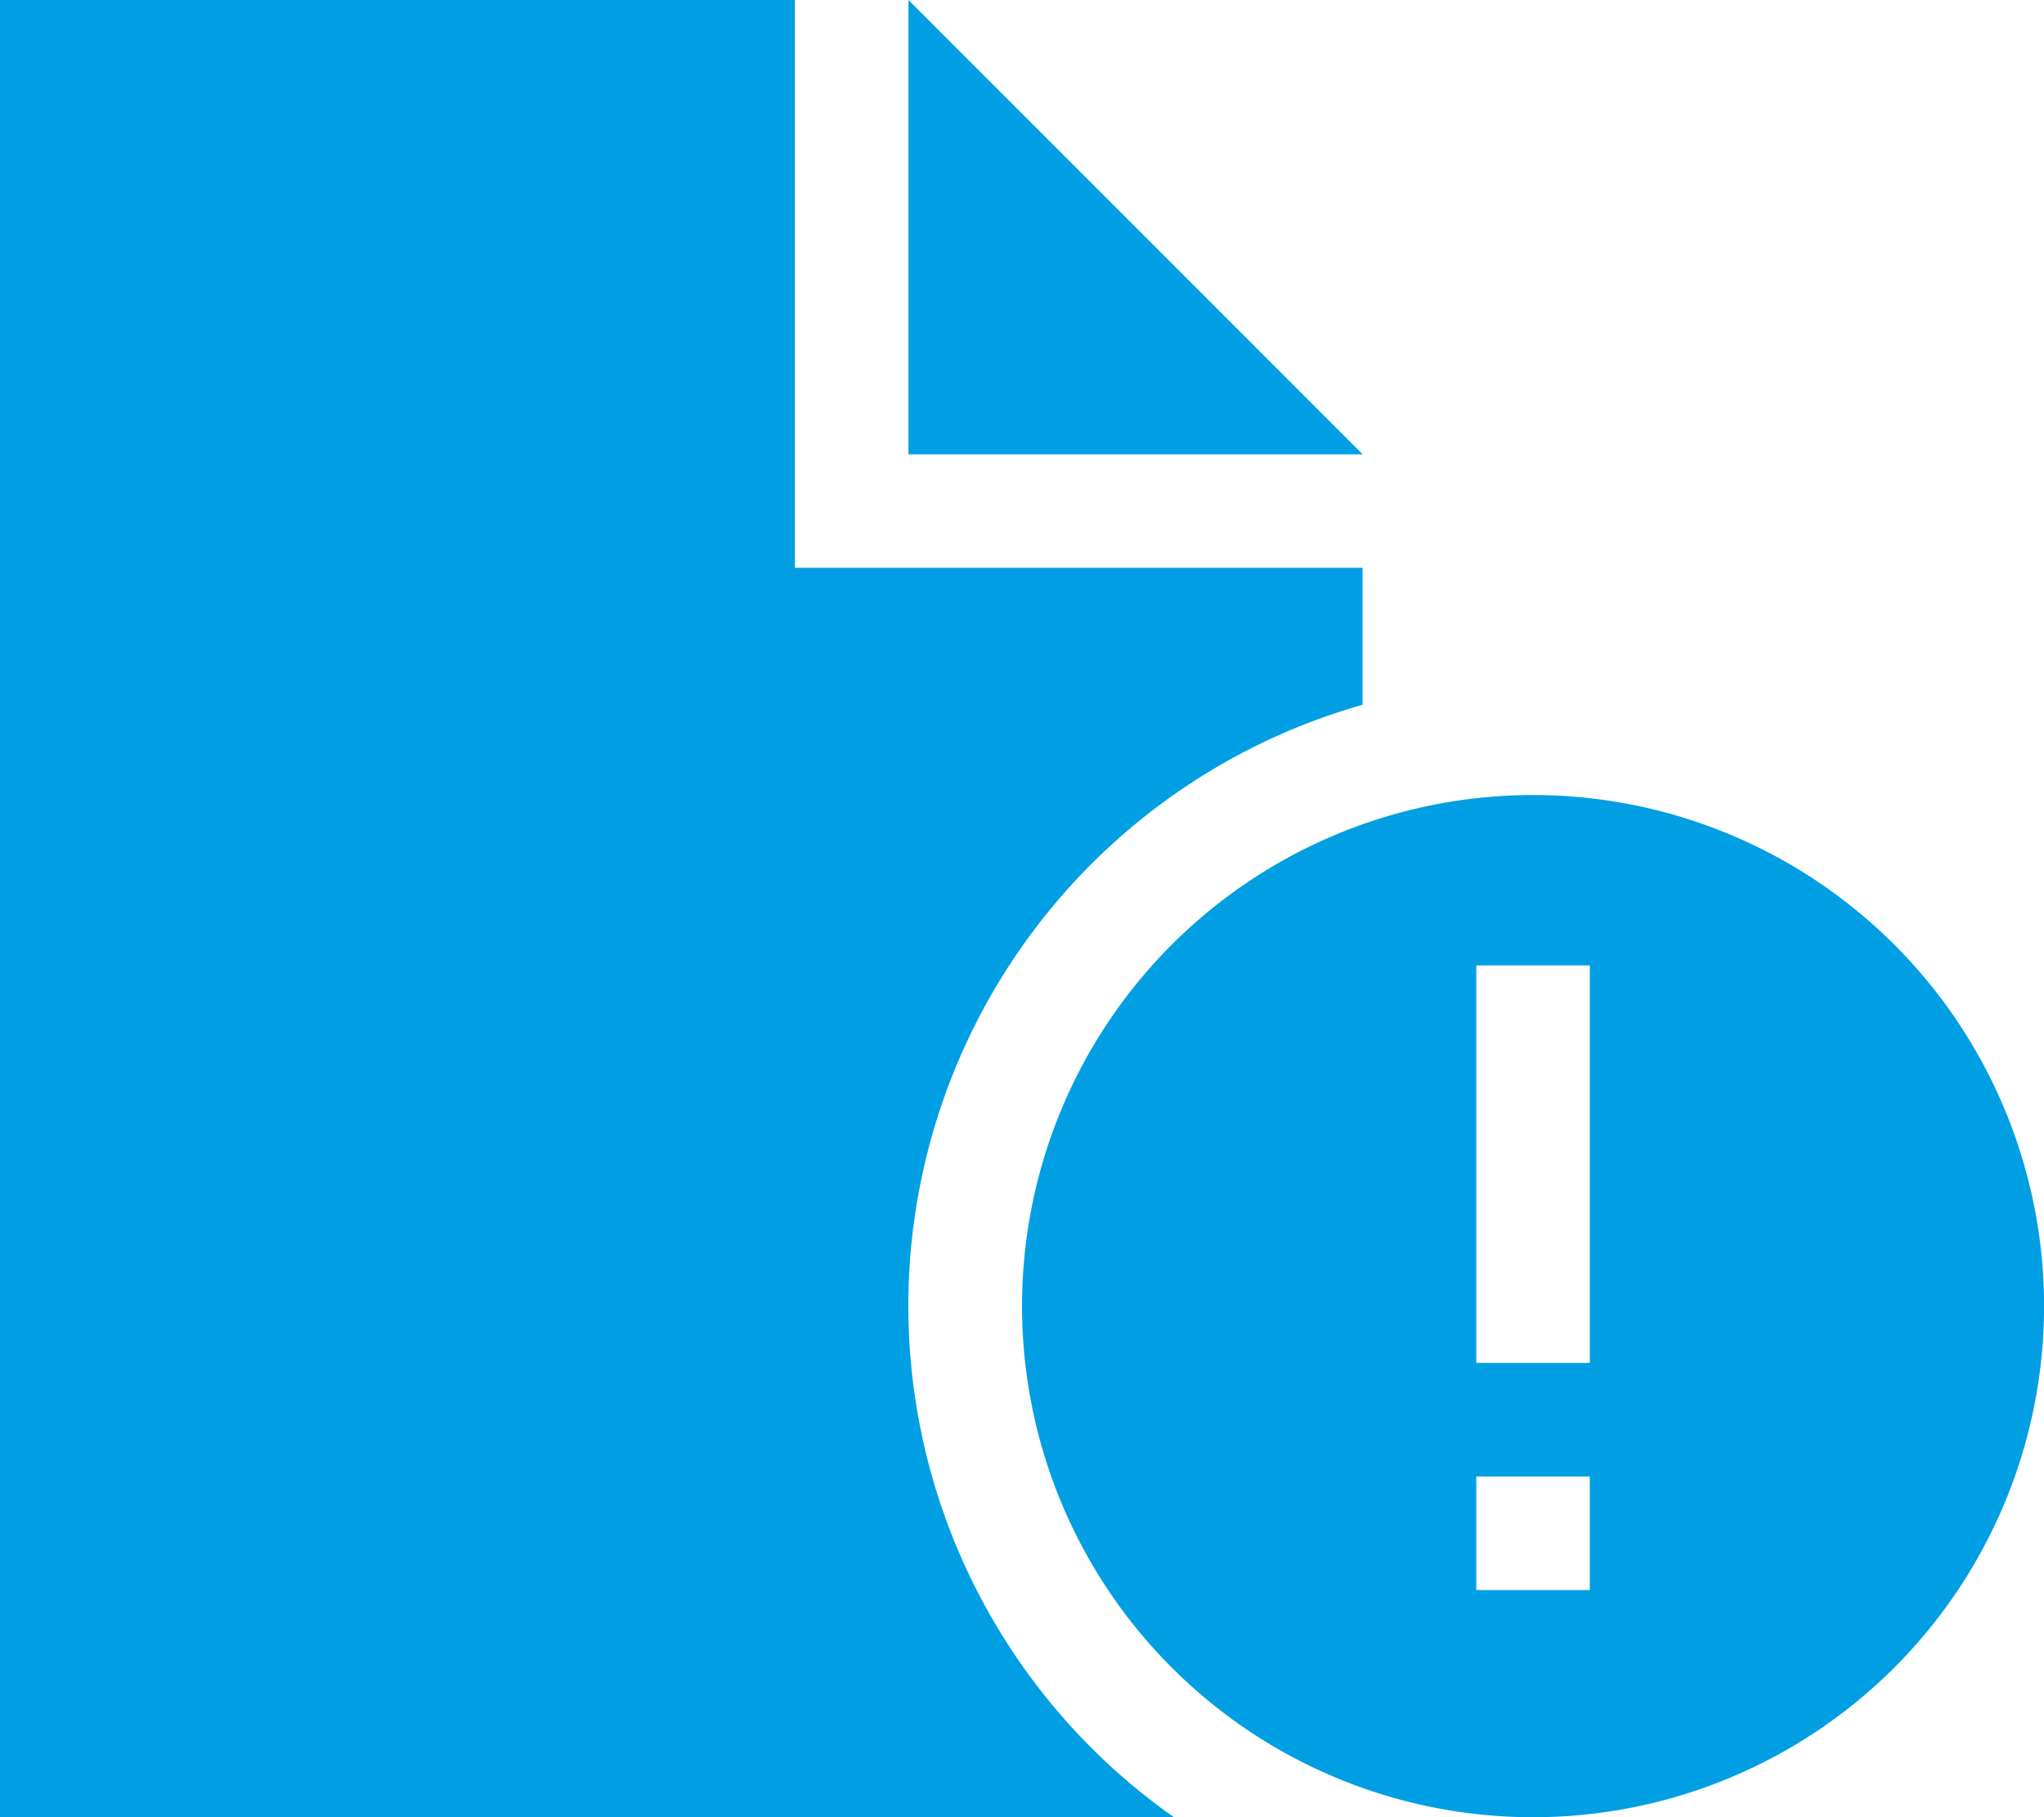 <svg xmlns="http://www.w3.org/2000/svg" width="100%" height="100%" viewBox="0 0 35.287 31.366">
  <path id="file-circle-exclamation-sharp-solid" d="M0,0H13.723V9.8h9.8v2.365a10.786,10.786,0,0,0-3.259,19.2H0ZM23.525,7.842H15.683V0Zm2.941,5.881a8.822,8.822,0,1,1-8.822,8.822A8.822,8.822,0,0,1,26.465,13.723Zm.98,13.723v-1.96h-1.96v1.96Zm0-10.782h-1.96v6.861h1.96V16.663Z" fill="#009fe3"/>
</svg>
